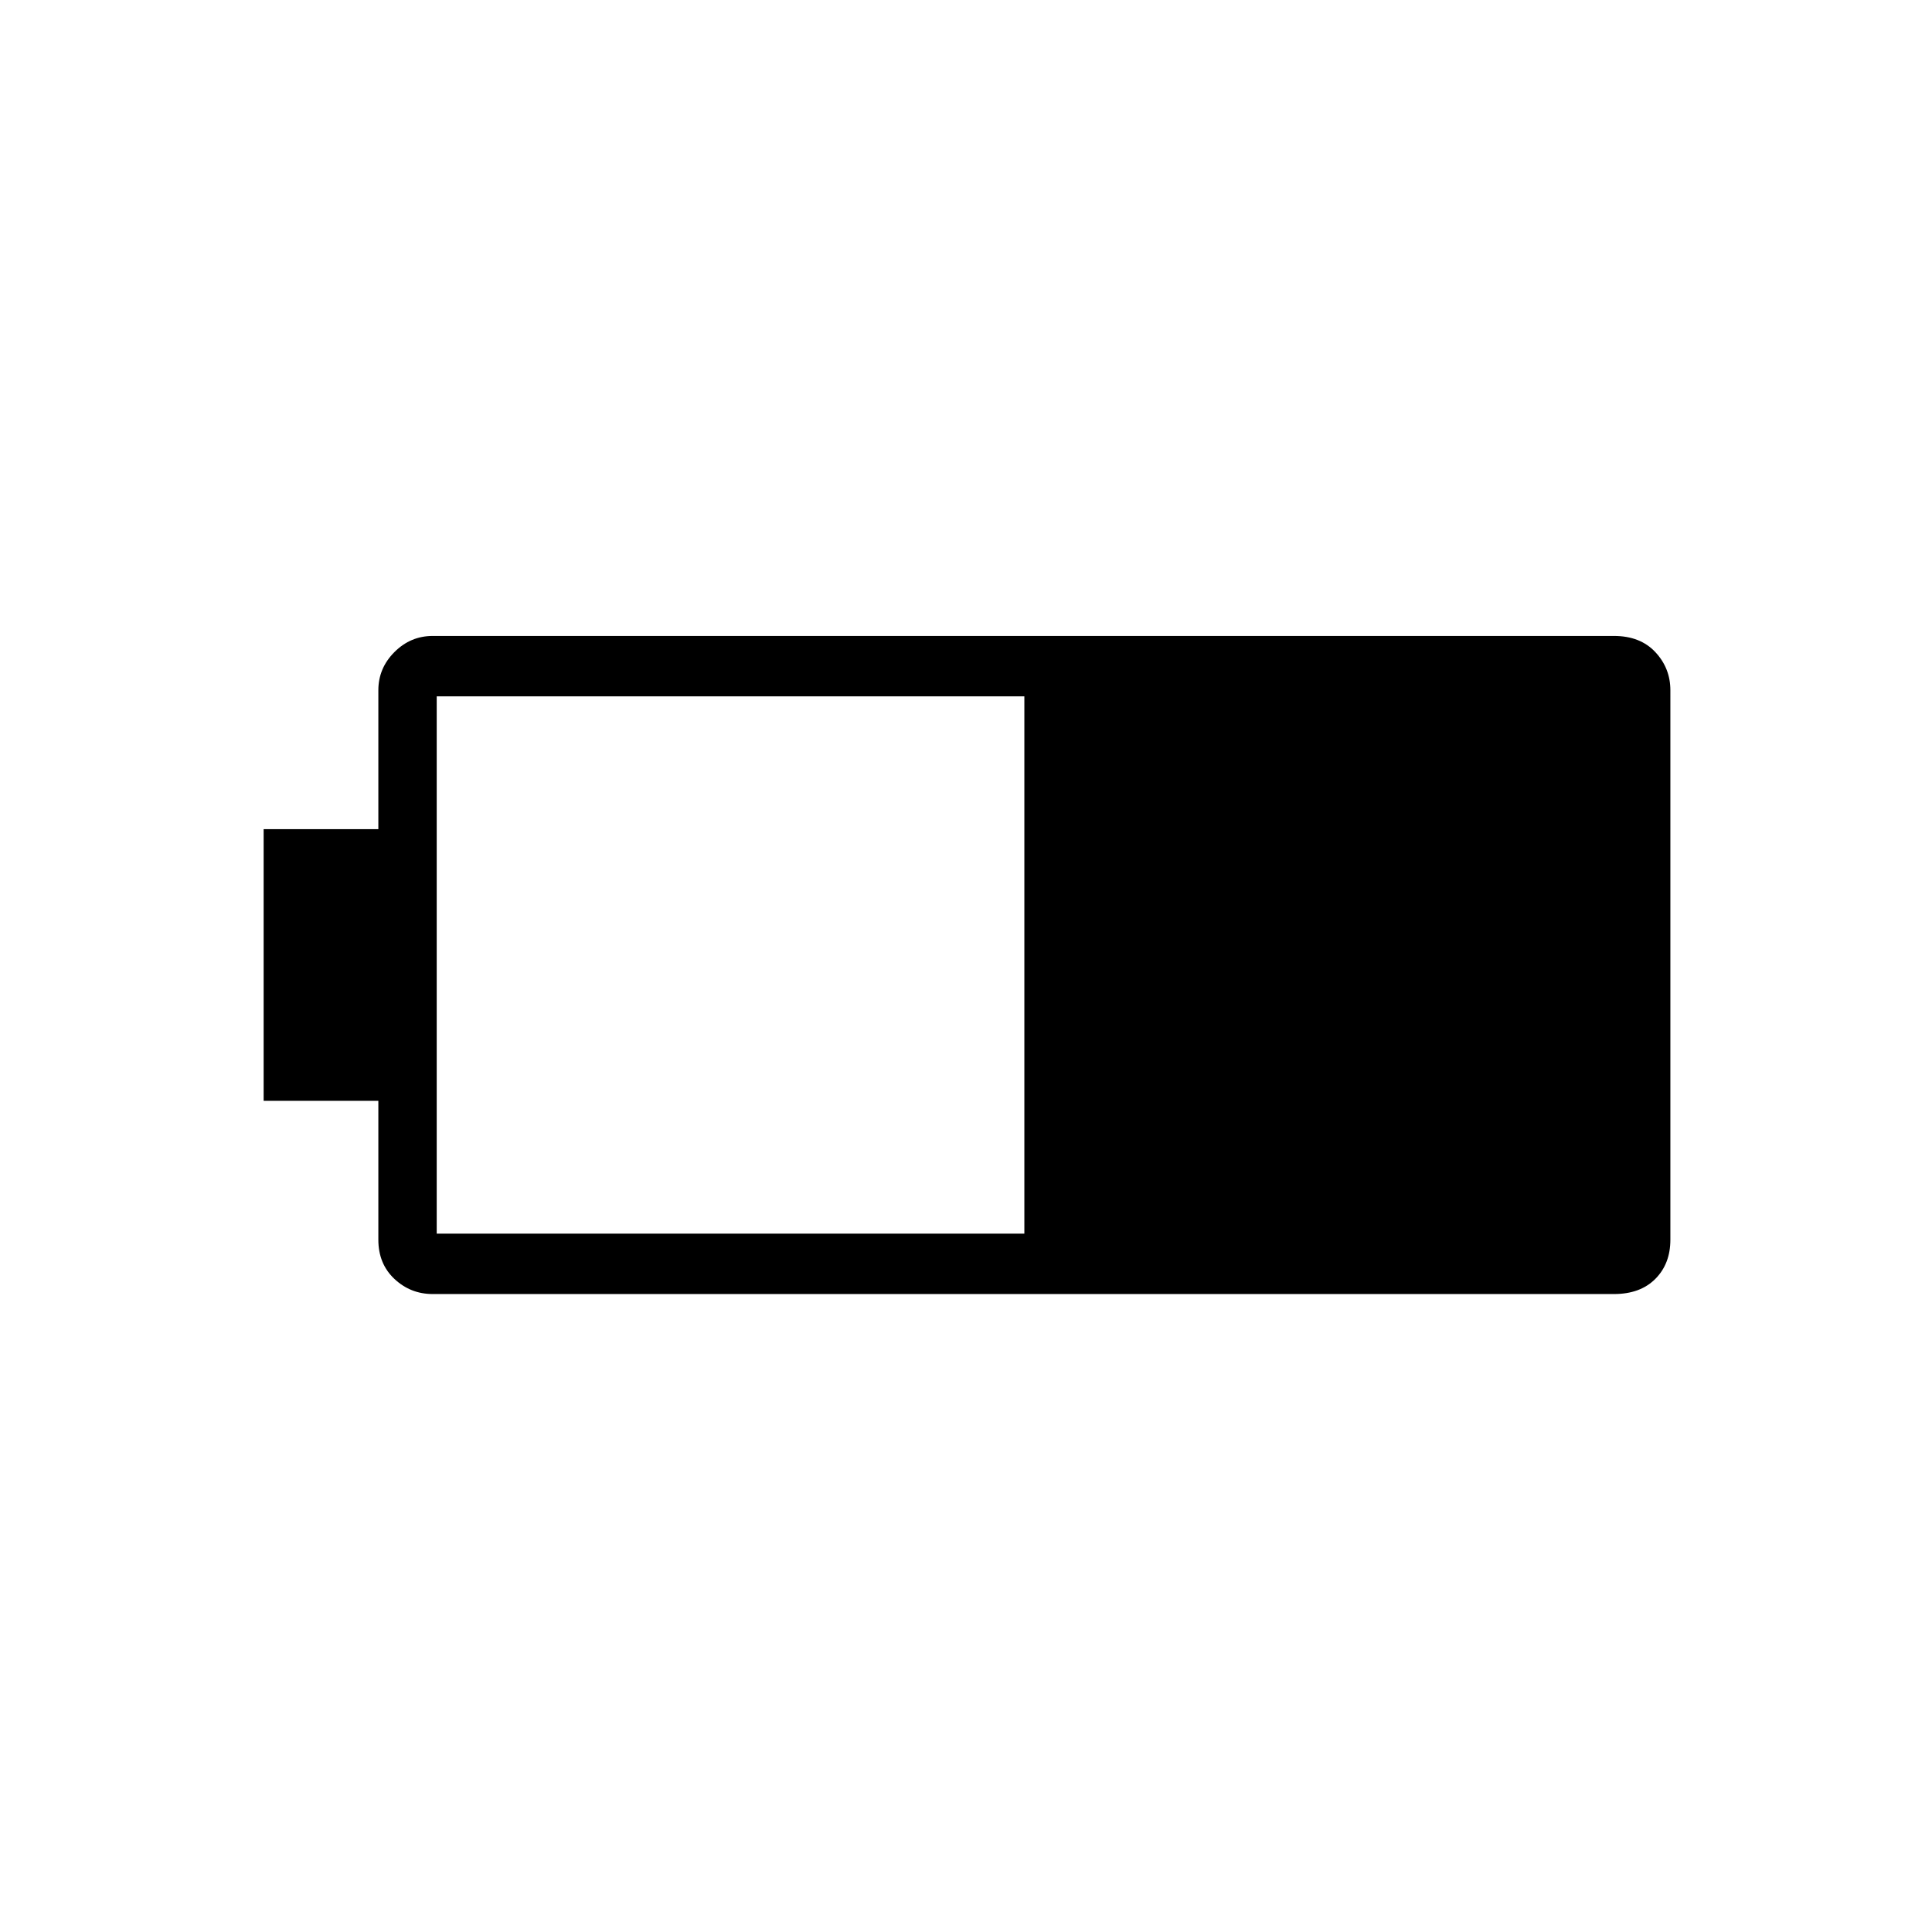 <svg xmlns="http://www.w3.org/2000/svg" height="48" width="48"><path d="M41.5 30.8q0 .6-.375.975t-1.025.375H10.75q-.55 0-.95-.375-.4-.375-.4-.975v-3.45H6.55V20.6H9.4v-3.45q0-.55.4-.95.4-.4.95-.4H40.1q.65 0 1.025.4.375.4.375.95Zm-16.05-.15V17.3h-14.6v13.35Z"/></svg>